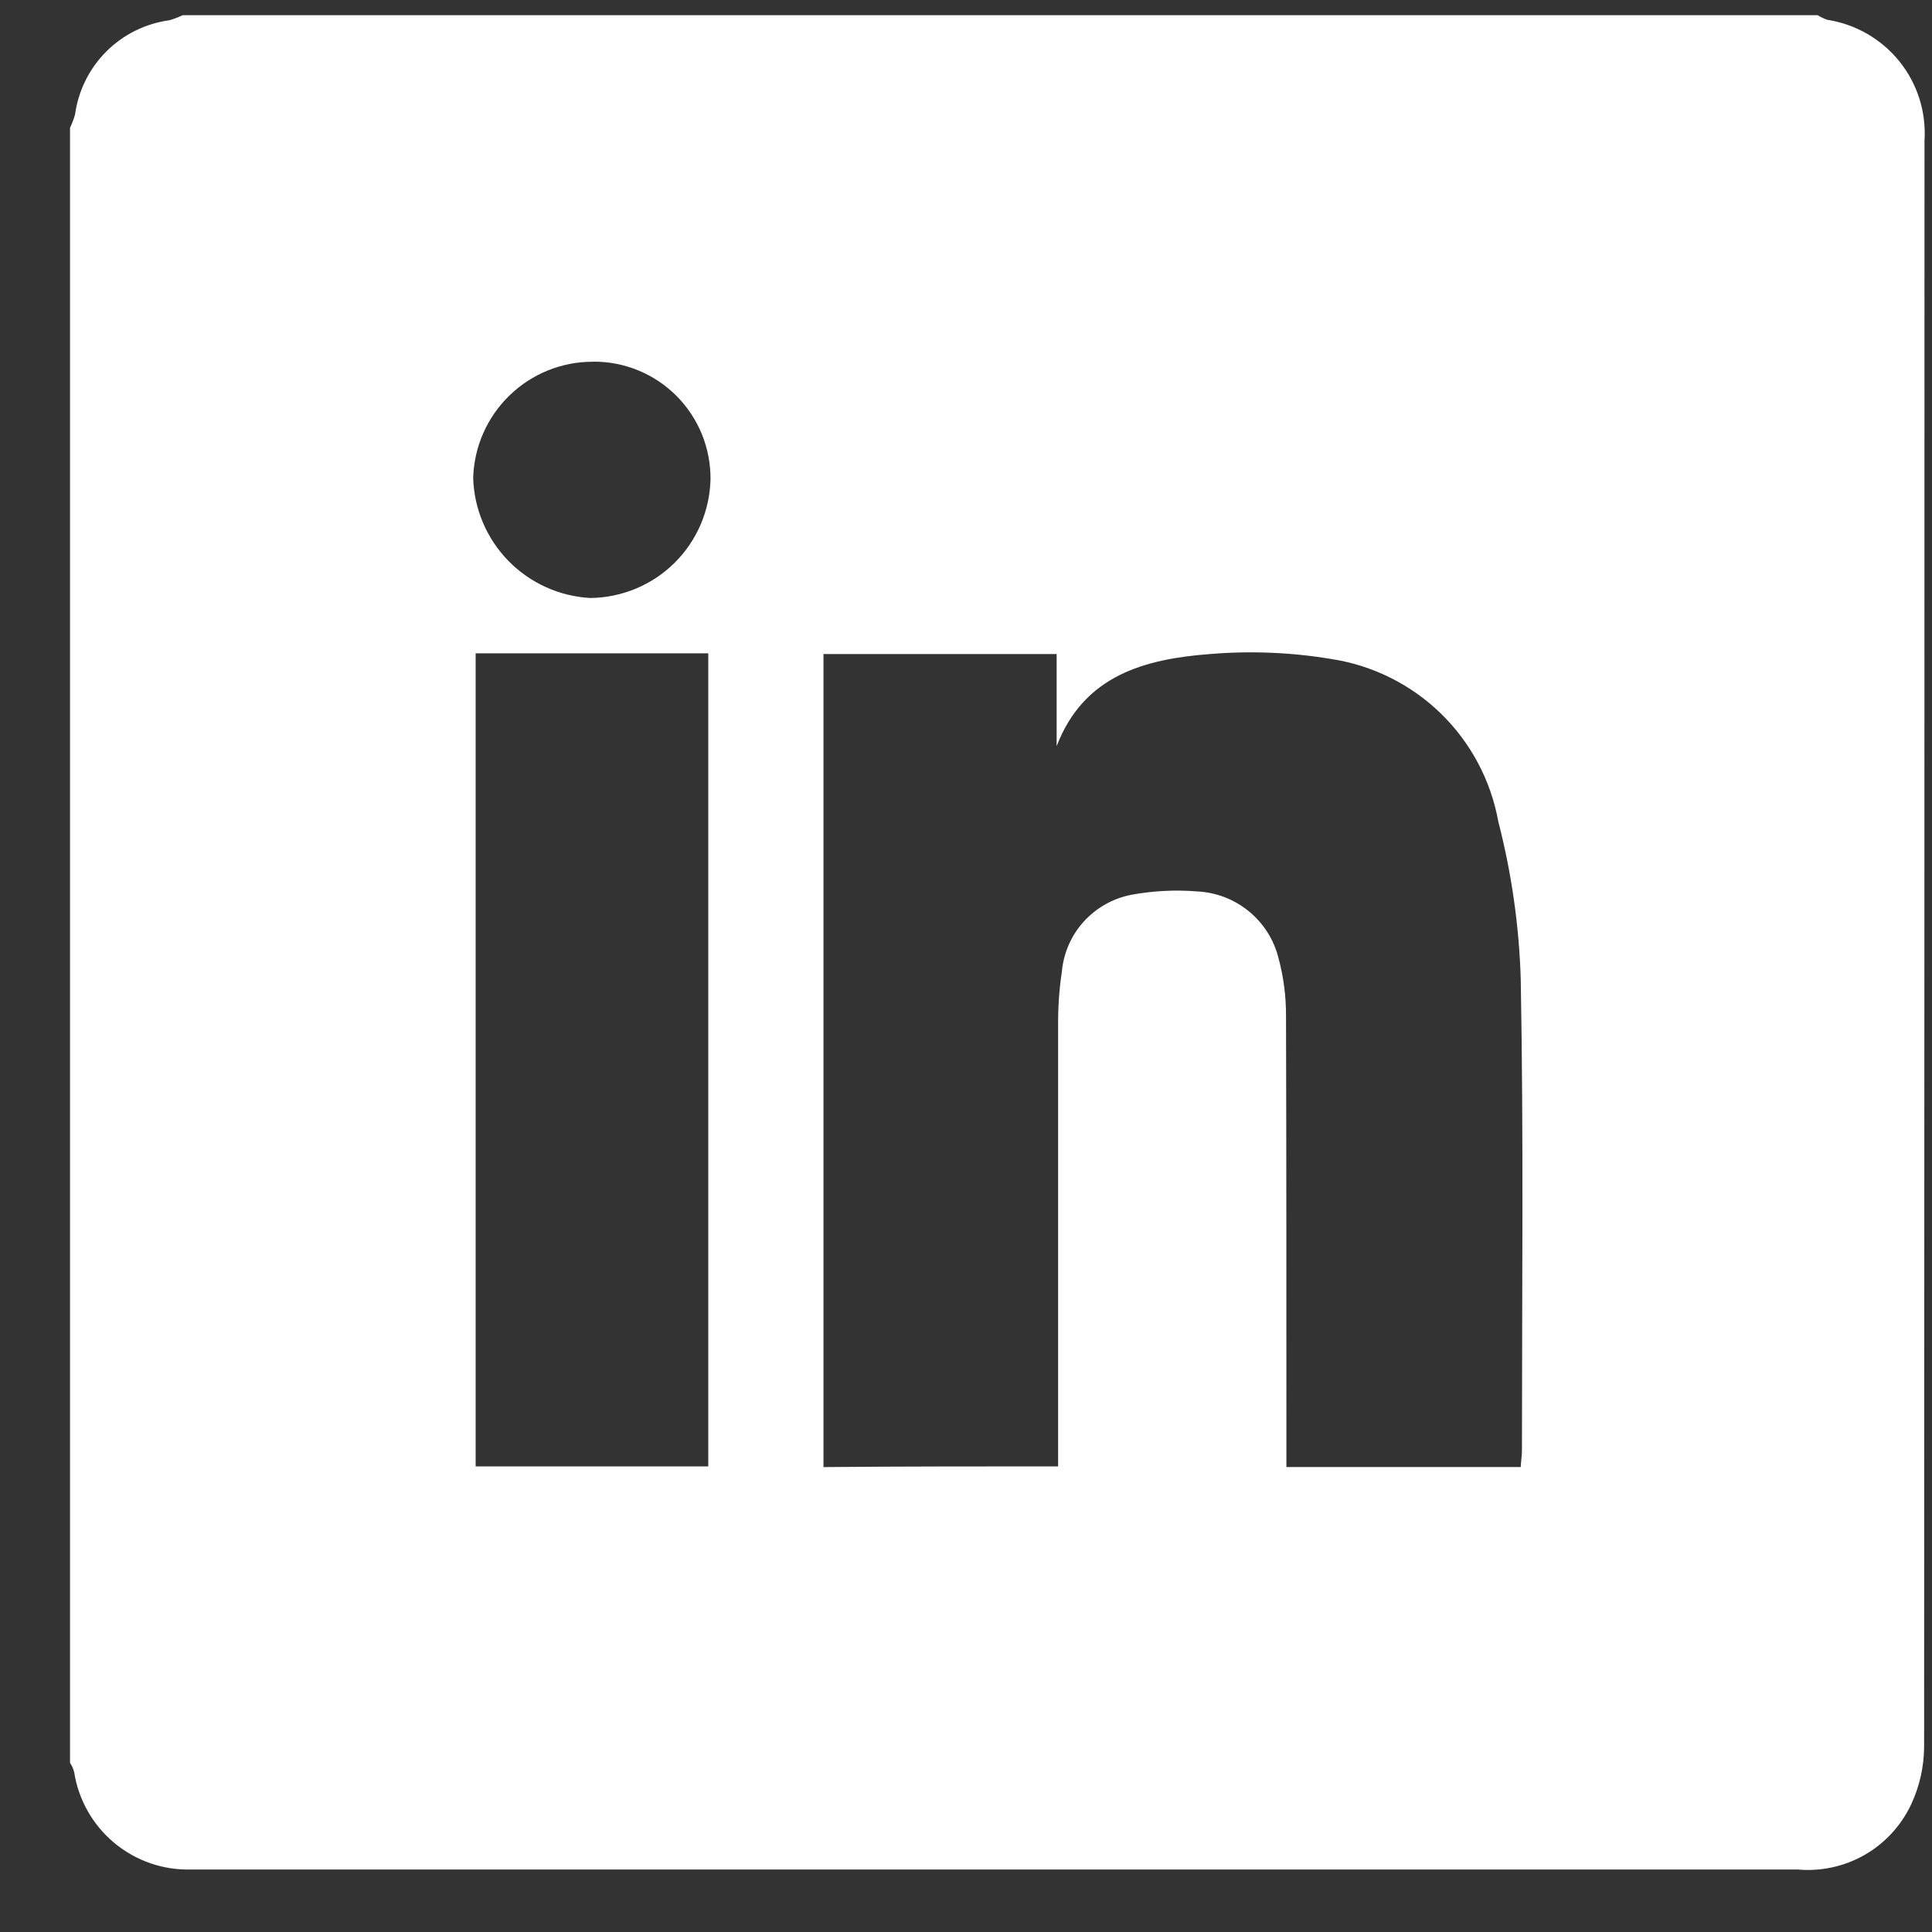 <svg width="25" height="25" viewBox="0 0 25 25" fill="none" xmlns="http://www.w3.org/2000/svg">
<rect x="0" y="0" width="25" height="25" fill="#333333" stroke="none"/>
<path d="M0.906 22.81V1.654C0.932 1.599 0.954 1.542 0.971 1.483C1.013 1.174 1.155 0.887 1.376 0.666C1.596 0.446 1.883 0.304 2.192 0.262C2.251 0.245 2.308 0.223 2.363 0.197L23.521 0.197C23.56 0.221 23.602 0.241 23.645 0.256C24.012 0.313 24.345 0.505 24.578 0.794C24.811 1.083 24.927 1.45 24.903 1.82C24.903 8.745 24.901 15.672 24.898 22.601C24.897 22.858 24.84 23.112 24.732 23.345C24.603 23.621 24.393 23.85 24.129 24.002C23.865 24.153 23.561 24.219 23.258 24.191H2.475C2.113 24.202 1.759 24.08 1.48 23.848C1.201 23.616 1.016 23.291 0.96 22.933C0.949 22.889 0.931 22.848 0.906 22.81ZM13.692 18.975V13.271C13.69 13.036 13.706 12.801 13.741 12.569C13.763 12.329 13.863 12.102 14.025 11.924C14.188 11.745 14.404 11.624 14.641 11.578C14.921 11.527 15.208 11.512 15.492 11.535C15.737 11.547 15.971 11.637 16.161 11.793C16.35 11.948 16.485 12.16 16.544 12.398C16.609 12.639 16.641 12.887 16.641 13.137C16.646 14.984 16.646 16.827 16.646 18.678V18.983H19.678C19.683 18.897 19.694 18.833 19.694 18.763C19.694 16.729 19.716 14.695 19.678 12.661C19.657 11.976 19.559 11.295 19.388 10.631C19.292 10.099 19.032 9.61 18.644 9.232C18.256 8.855 17.759 8.608 17.224 8.527C16.707 8.441 16.182 8.42 15.66 8.463C14.818 8.527 14.026 8.735 13.673 9.655V8.463H10.656V18.984C11.667 18.975 12.664 18.975 13.692 18.975ZM9.165 18.975V8.454H6.155V18.975H9.165ZM7.671 4.681C7.268 4.68 6.88 4.837 6.591 5.119C6.302 5.4 6.134 5.783 6.123 6.186C6.135 6.588 6.298 6.97 6.579 7.258C6.86 7.545 7.239 7.717 7.641 7.738C8.047 7.733 8.437 7.571 8.726 7.286C9.016 7 9.183 6.613 9.194 6.206C9.196 6.005 9.158 5.806 9.083 5.62C9.007 5.434 8.895 5.265 8.754 5.123C8.612 4.981 8.443 4.868 8.257 4.792C8.071 4.716 7.872 4.678 7.671 4.68V4.681Z" fill="white"/>
</svg>
